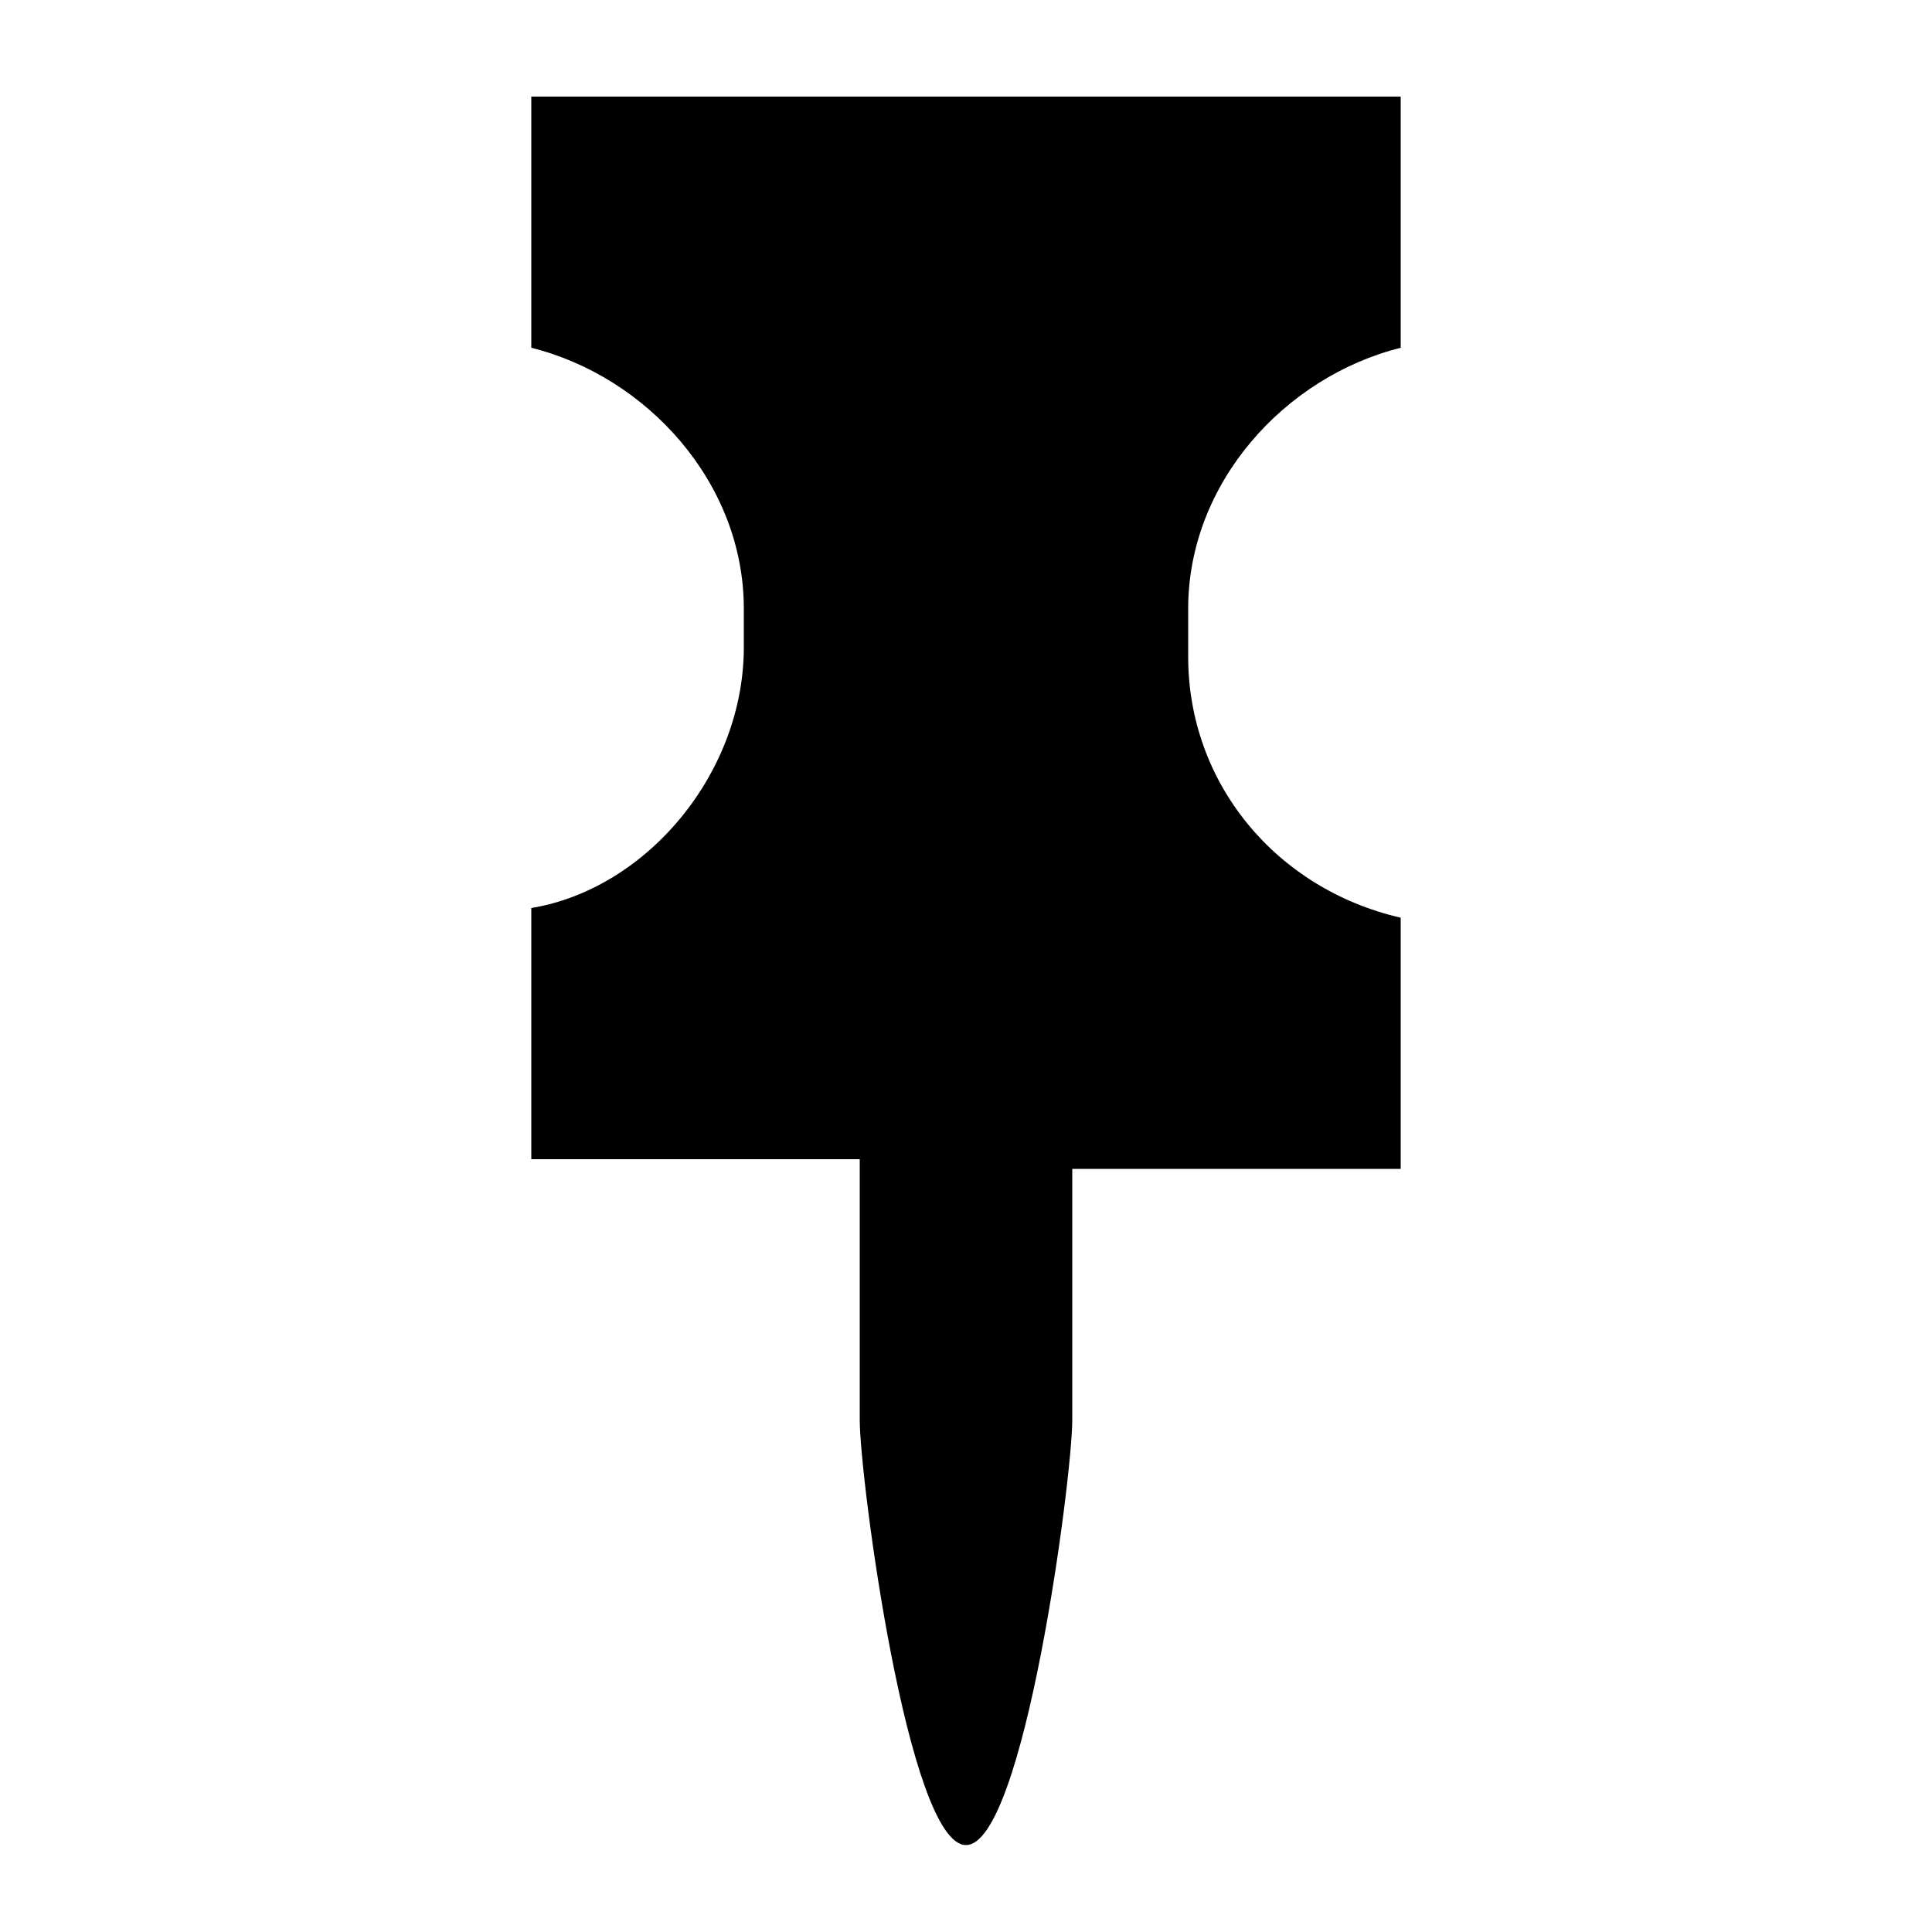 <?xml version="1.0" encoding="utf-8"?>
<!-- Generated by IcoMoon.io -->
<!DOCTYPE svg PUBLIC "-//W3C//DTD SVG 1.1//EN" "http://www.w3.org/Graphics/SVG/1.1/DTD/svg11.dtd">
<svg version="1.1" xmlns="http://www.w3.org/2000/svg" xmlns:xlink="http://www.w3.org/1999/xlink" width="20" height="20" viewBox="0 0 20 20">
<path d="M5.5 3.6v-2.6h9v2.6c-1.2 0.3-2.2 1.4-2.2 2.7v0.5c0 1.3 0.9 2.4 2.2 2.7v2.6h-3.4v2.6c0 0.6-0.5 4.4-1.1 4.4s-1.1-3.8-1.1-4.4v-2.7h-3.4v-2.6c1.2-0.2 2.2-1.4 2.2-2.7v-0.4c0-1.3-1-2.4-2.2-2.7z"></path>
</svg>

